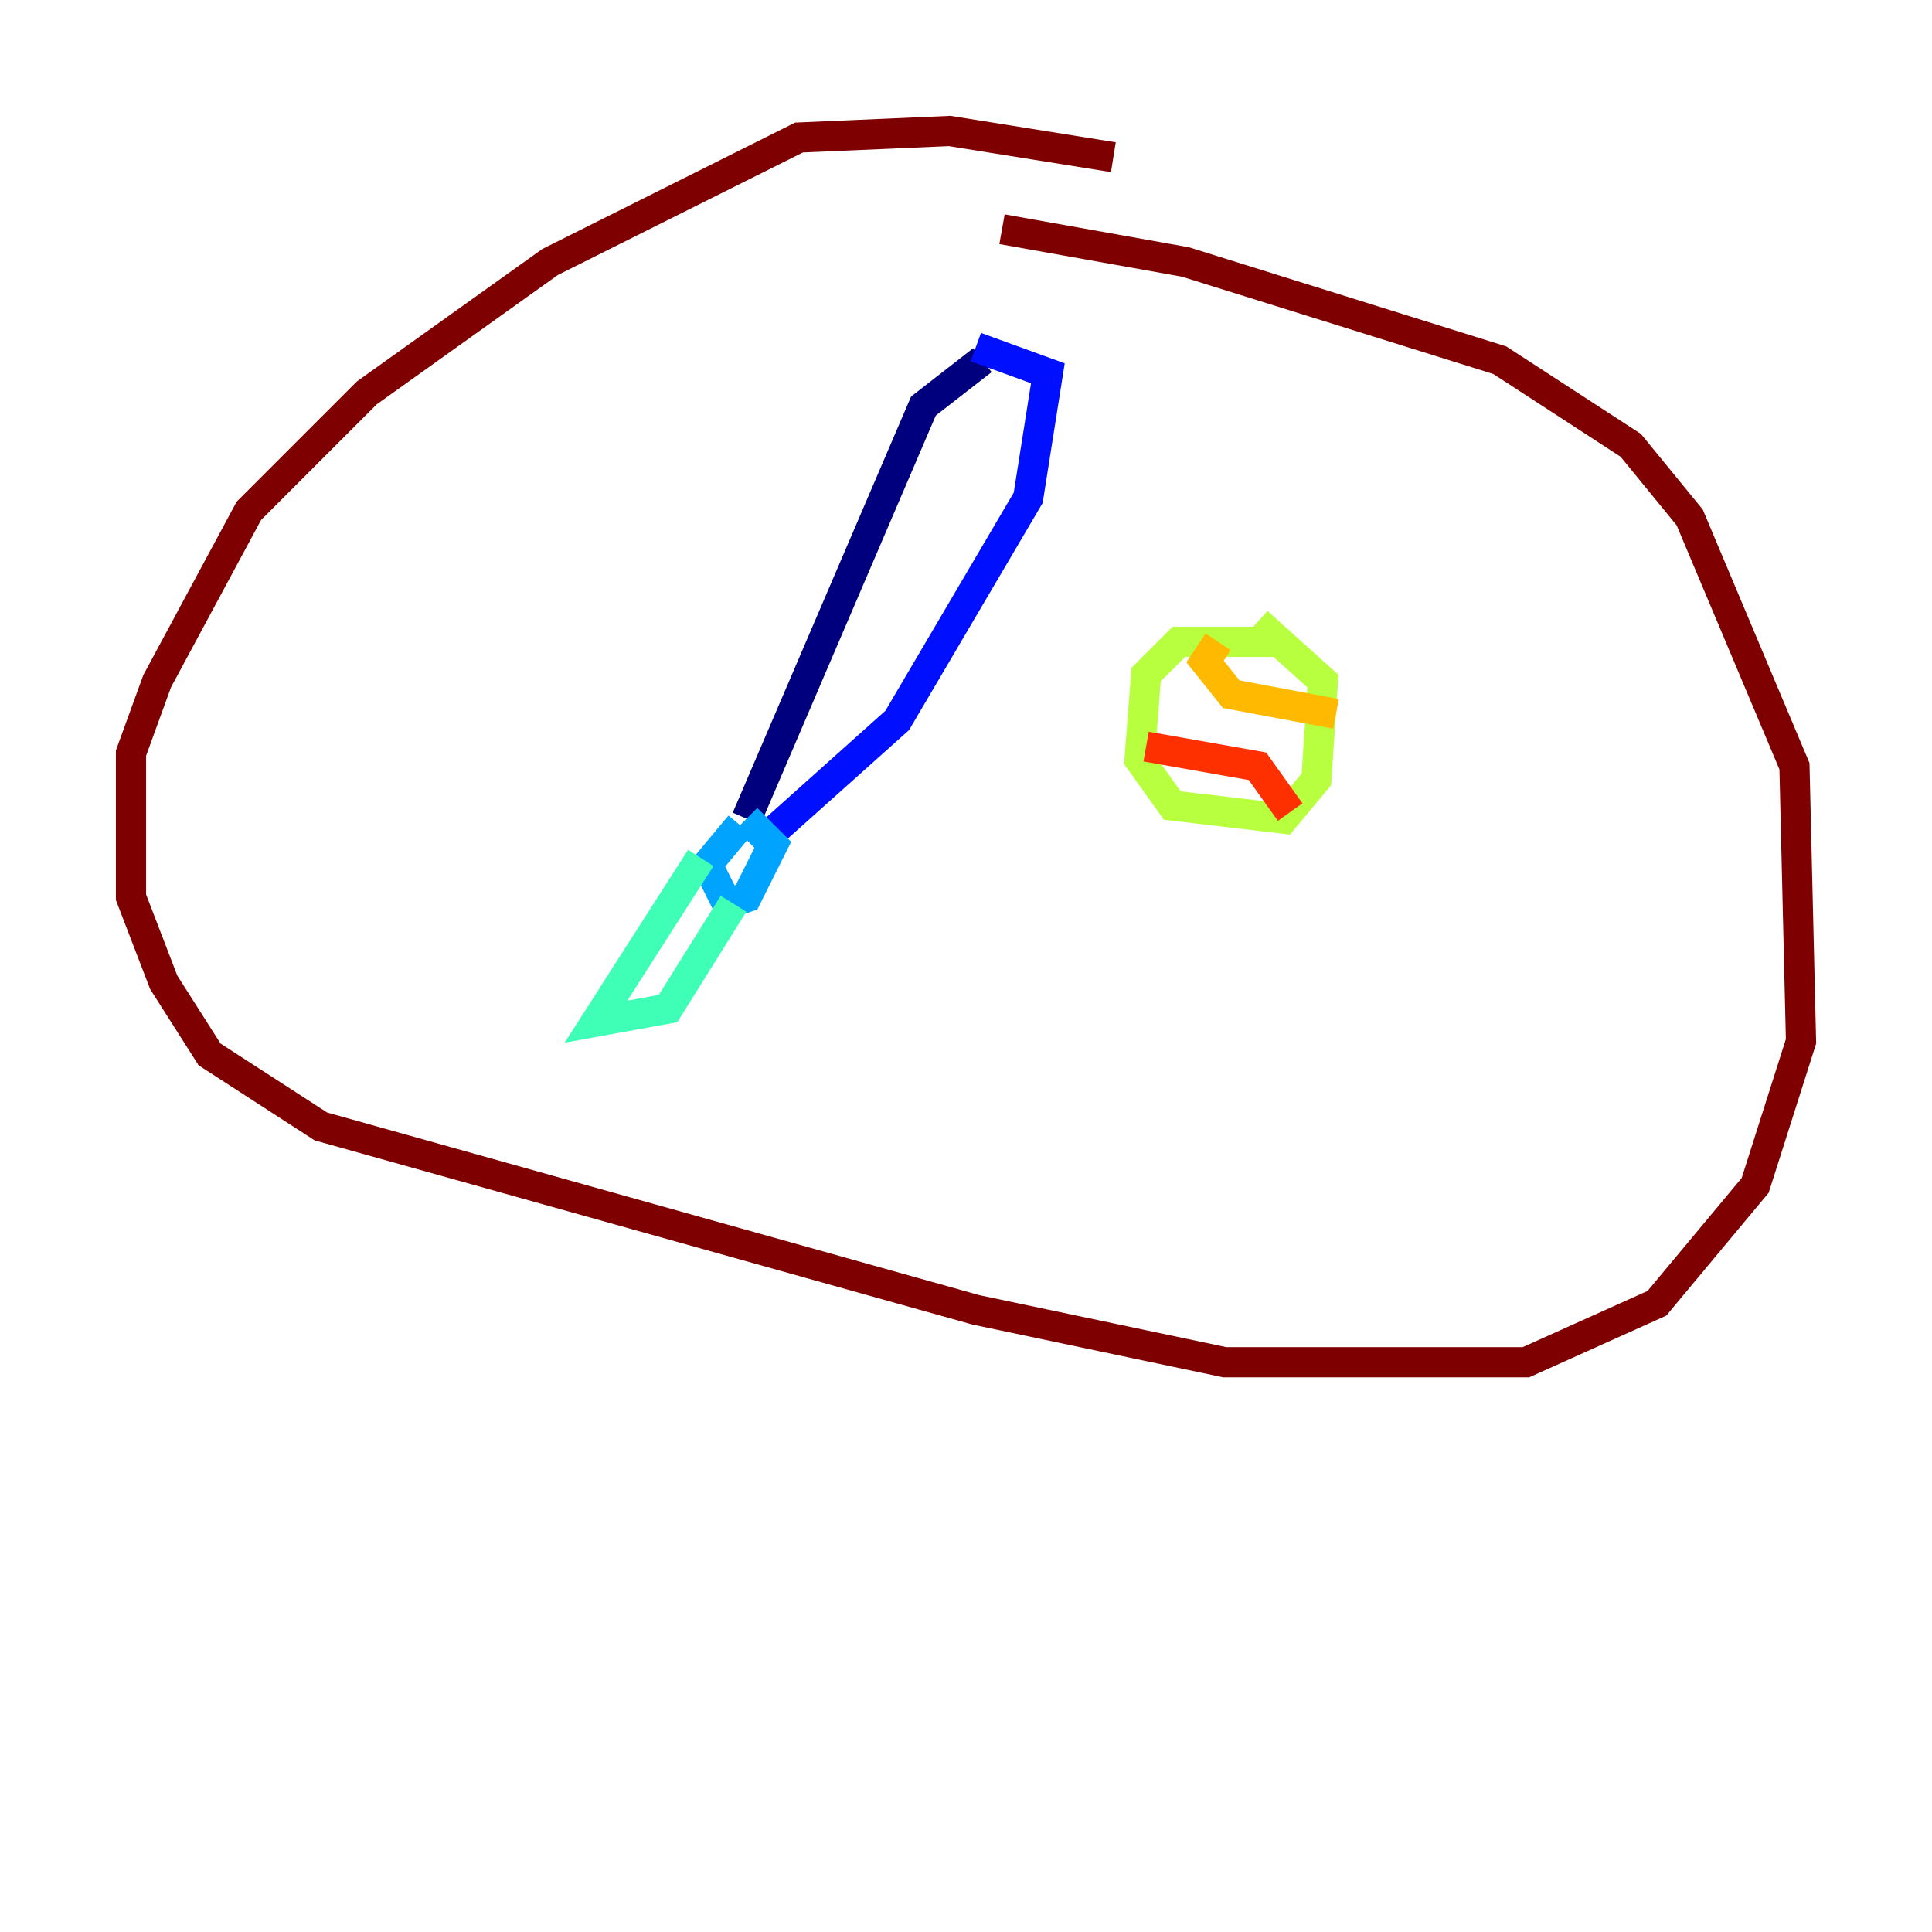 <?xml version="1.0" encoding="utf-8" ?>
<svg baseProfile="tiny" height="128" version="1.2" viewBox="0,0,128,128" width="128" xmlns="http://www.w3.org/2000/svg" xmlns:ev="http://www.w3.org/2001/xml-events" xmlns:xlink="http://www.w3.org/1999/xlink"><defs /><polyline fill="none" points="65.085,23.864 61.18,26.902 49.464,54.237" stroke="#00007f" stroke-width="2" /><polyline fill="none" points="64.651,22.997 69.424,24.732 68.122,32.976 59.444,47.729 51.2,55.105" stroke="#0010ff" stroke-width="2" /><polyline fill="none" points="49.464,54.237 51.2,55.973 49.464,59.444 48.163,59.878 46.861,57.275 49.031,54.671" stroke="#00a4ff" stroke-width="2" /><polyline fill="none" points="46.427,56.841 39.485,67.688 44.258,66.82 48.597,59.878" stroke="#3fffb7" stroke-width="2" /><polyline fill="none" points="84.61,42.522 78.102,42.522 75.932,44.691 75.498,50.332 77.668,53.37 85.044,54.237 87.214,51.634 87.647,45.125 83.308,41.22" stroke="#b7ff3f" stroke-width="2" /><polyline fill="none" points="80.705,42.522 79.837,43.824 81.573,45.993 88.515,47.295" stroke="#ffb900" stroke-width="2" /><polyline fill="none" points="75.932,49.464 83.308,50.766 85.478,53.803" stroke="#ff3000" stroke-width="2" /><polyline fill="none" points="73.763,10.414 62.915,8.678 52.936,9.112 36.447,17.356 24.298,26.034 16.488,33.844 10.414,45.125 8.678,49.898 8.678,59.444 10.848,65.085 13.885,69.858 21.261,74.63 64.651,86.78 81.139,90.251 101.098,90.251 109.776,86.346 116.285,78.536 119.322,68.99 118.888,50.766 111.946,34.278 108.041,29.505 99.363,23.864 78.536,17.356 66.386,15.186" stroke="#7f0000" stroke-width="2" /></svg>